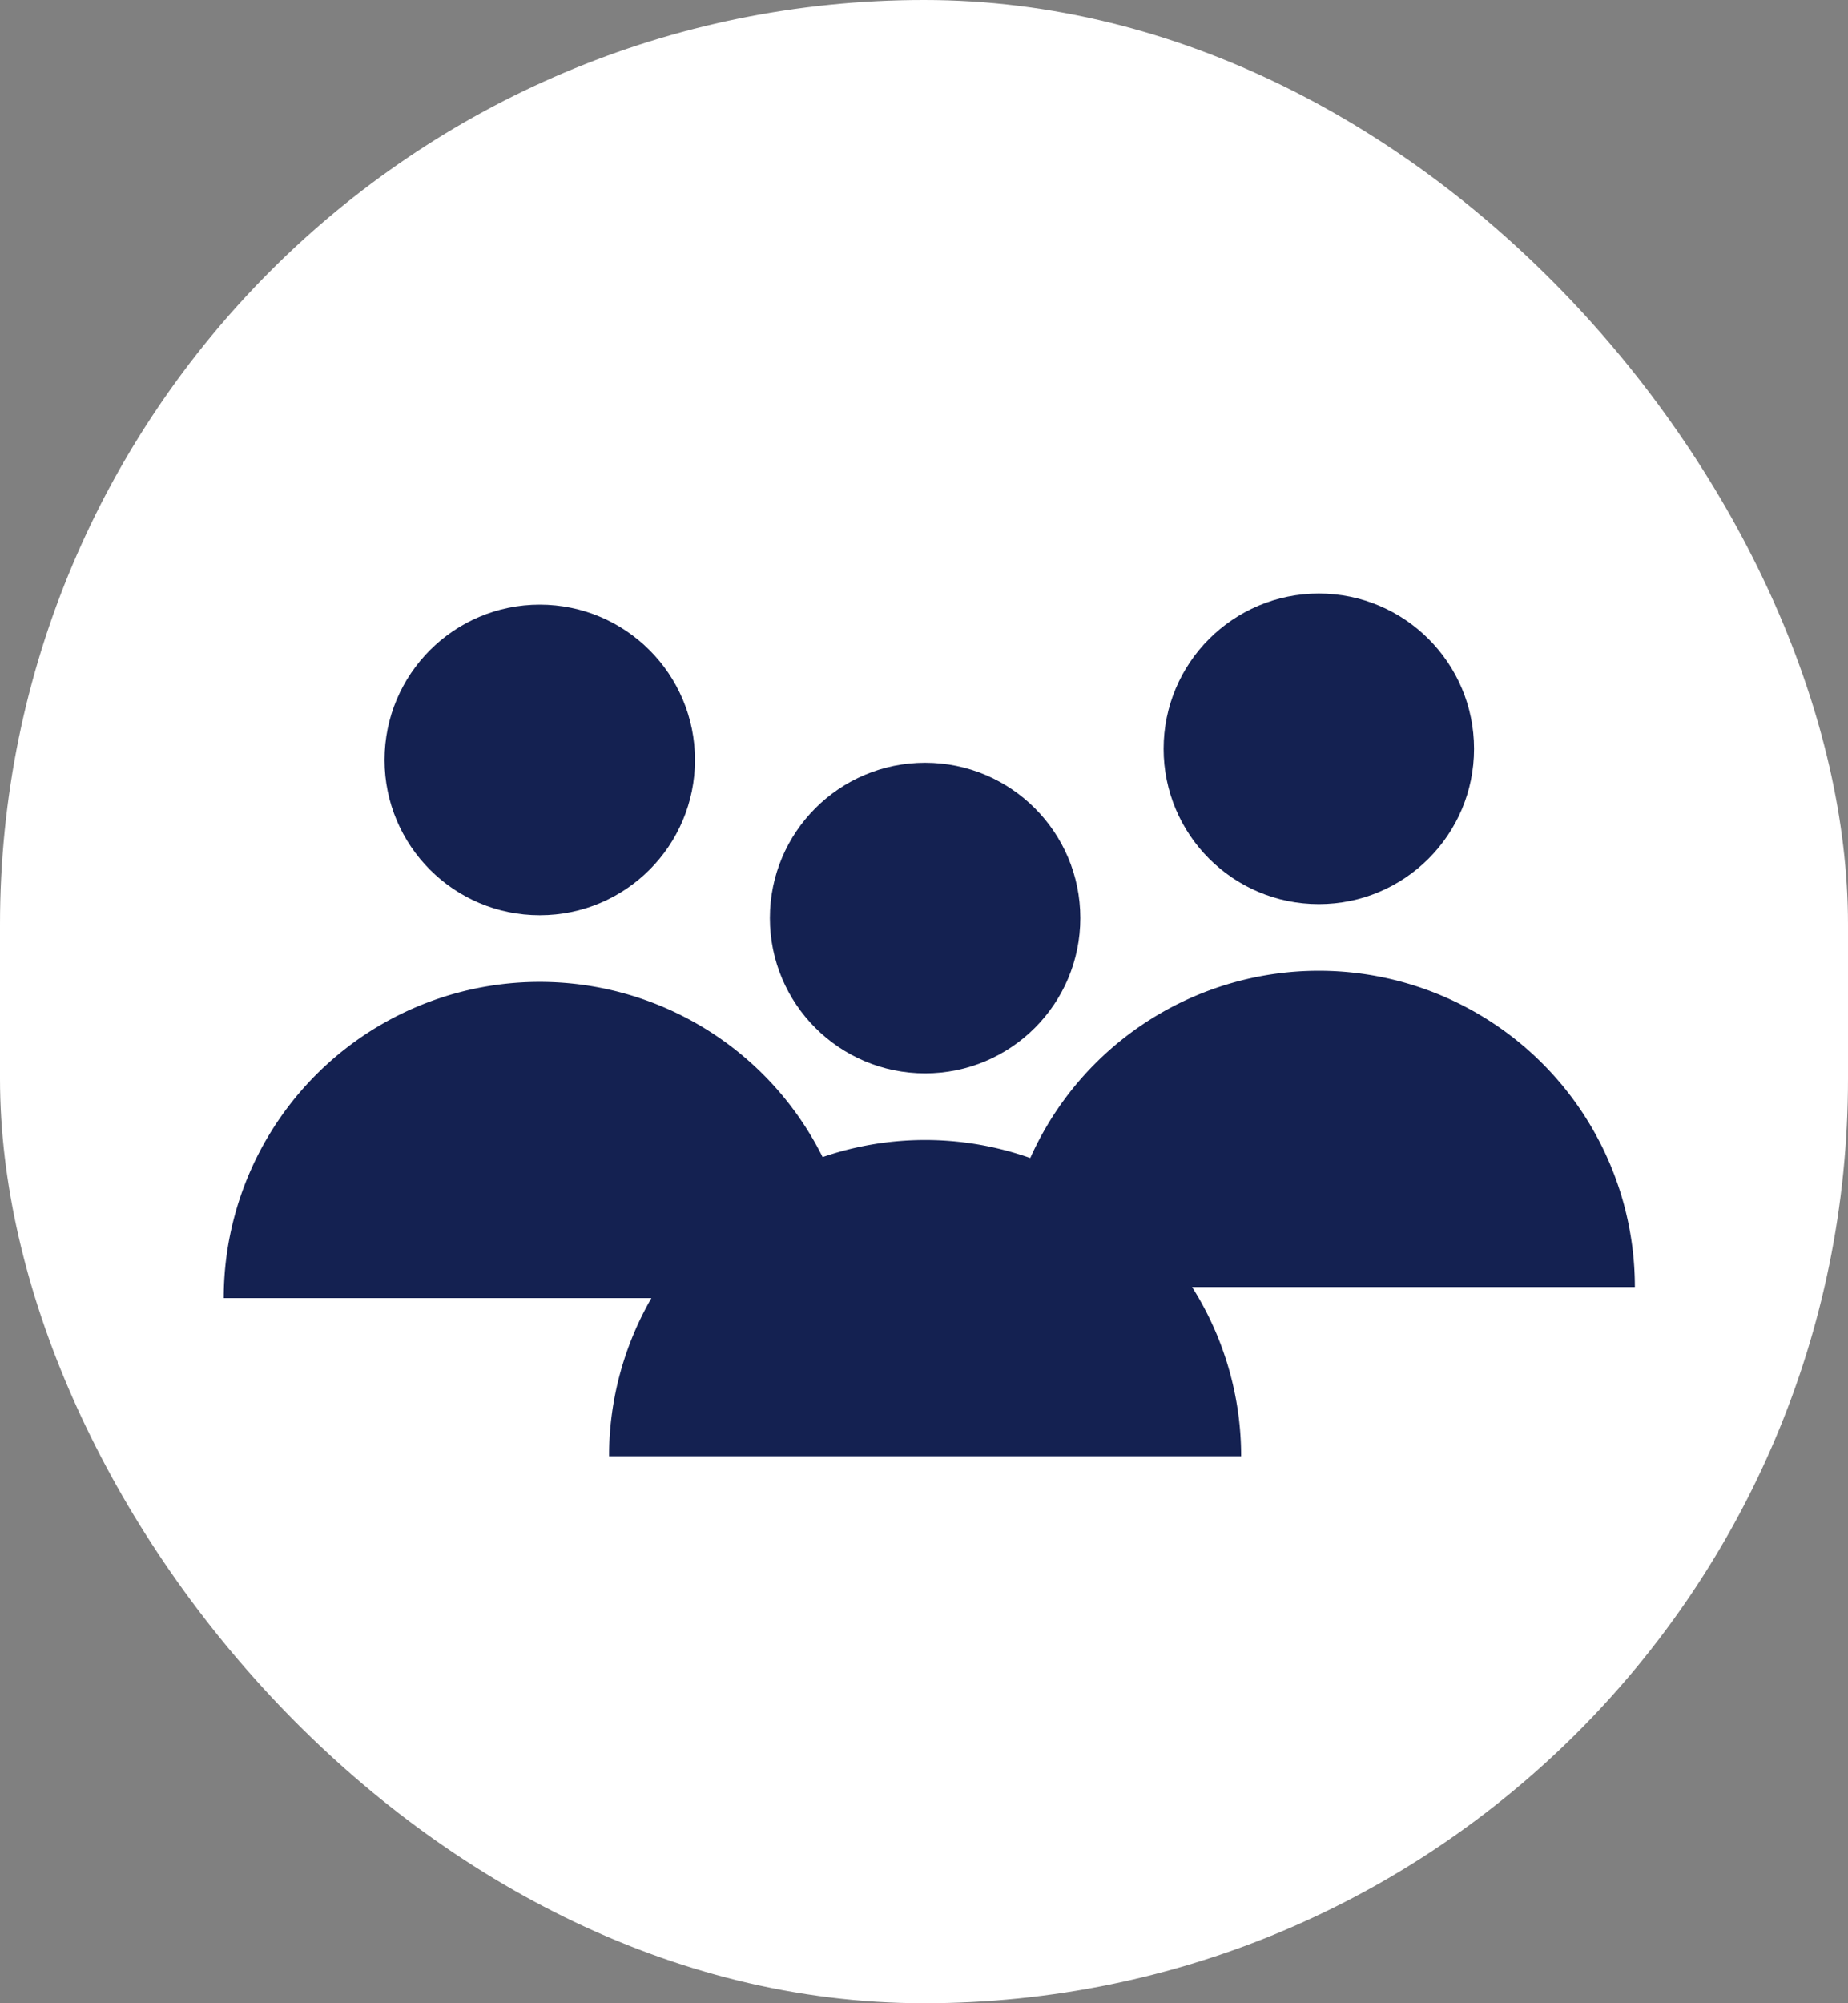 <?xml version="1.0" encoding="UTF-8" standalone="no"?>
<!-- Created with Inkscape (http://www.inkscape.org/) -->

<svg
   xmlns:dc="http://purl.org/dc/elements/1.1/"
   xmlns:cc="http://creativecommons.org/ns#"
   xmlns:rdf="http://www.w3.org/1999/02/22-rdf-syntax-ns#"
   xmlns:svg="http://www.w3.org/2000/svg"
   xmlns="http://www.w3.org/2000/svg"
   xmlns:sodipodi="http://sodipodi.sourceforge.net/DTD/sodipodi-0.dtd"
   xmlns:inkscape="http://www.inkscape.org/namespaces/inkscape"
   width="21.121mm"
   height="22.881mm"
   viewBox="0 0 21.121 22.881"
   version="1.1"
   id="svg8"
   inkscape:version="0.92.3 (2405546, 2018-03-11)"
   sodipodi:docname="players.svg">
  <rect x="0" y="0" width="21.121" height="22.881" fill="#808080" stroke="none"/>
  <defs
     id="defs2" />
  <sodipodi:namedview
     id="base"
     pagecolor="#ffffff"
     bordercolor="#666666"
     borderopacity="1.0"
     inkscape:pageopacity="0.0"
     inkscape:pageshadow="2"
     inkscape:zoom="11.2"
     inkscape:cx="38.569162"
     inkscape:cy="43.972009"
     inkscape:document-units="mm"
     inkscape:current-layer="layer1"
     showgrid="false"
     fit-margin-top="0"
     fit-margin-left="0"
     fit-margin-right="0"
     fit-margin-bottom="0"
     inkscape:pagecheckerboard="true"
     inkscape:window-width="1920"
     inkscape:window-height="1017"
     inkscape:window-x="-8"
     inkscape:window-y="-8"
     inkscape:window-maximized="1" />
  <g
     inkscape:label="Layer 1"
     inkscape:groupmode="layer"
     id="layer1"
     transform="translate(-98.297,-119.25)">
    <rect
       ry="10.56"
       y="119.25"
       x="98.297"
       height="22.881"
       width="21.121"
       id="rect857"
       style="opacity:1;fill:#ffffff;fill-opacity:1;stroke:none;stroke-width:1.402;stroke-linecap:round;stroke-linejoin:round;stroke-miterlimit:4;stroke-dasharray:none;stroke-opacity:1;paint-order:normal" />
    <circle
       style="opacity:1;fill:#142151;fill-opacity:1;stroke:none;stroke-width:2.065;stroke-linecap:round;stroke-linejoin:round;stroke-miterlimit:4;stroke-dasharray:none;stroke-opacity:1;paint-order:normal"
       id="path834"
       cx="104.466"
       cy="127.93"
       r="1.774" />
    <path
       id="circle819"
       style="opacity:1;fill:#142151;fill-opacity:1;stroke:none;stroke-width:2.065;stroke-linecap:round;stroke-linejoin:round;stroke-miterlimit:4;stroke-dasharray:none;stroke-opacity:1;paint-order:normal"
       sodipodi:type="arc"
       sodipodi:cx="-104.46606"
       sodipodi:cy="-134.07674"
       sodipodi:rx="3.6121407"
       sodipodi:ry="3.6121407"
       sodipodi:start="0"
       sodipodi:end="3.1415927"
       d="m -100.854,-134.077 a 3.612,3.612 0 0 1 -1.806,3.128 3.612,3.612 0 0 1 -3.612,0 3.612,3.612 0 0 1 -1.806,-3.128 l 3.612,0 z"
       transform="scale(-1)" />
    <circle
       r="1.774"
       cy="127.803"
       cx="113.37"
       id="circle821"
       style="opacity:1;fill:#142151;fill-opacity:1;stroke:none;stroke-width:2.065;stroke-linecap:round;stroke-linejoin:round;stroke-miterlimit:4;stroke-dasharray:none;stroke-opacity:1;paint-order:normal" />
    <path
       transform="scale(-1)"
       d="m -109.758,-133.95 a 3.612,3.612 0 0 1 -1.806,3.128 3.612,3.612 0 0 1 -3.612,0 3.612,3.612 0 0 1 -1.806,-3.128 l 3.612,0 z"
       sodipodi:end="3.1415927"
       sodipodi:start="0"
       sodipodi:ry="3.6121407"
       sodipodi:rx="3.6121407"
       sodipodi:cy="-133.95"
       sodipodi:cx="-113.3697"
       sodipodi:type="arc"
       style="opacity:1;fill:#142151;fill-opacity:1;stroke:none;stroke-width:2.065;stroke-linecap:round;stroke-linejoin:round;stroke-miterlimit:4;stroke-dasharray:none;stroke-opacity:1;paint-order:normal"
       id="path823" />
    <circle
       style="opacity:1;fill:#142151;fill-opacity:1;stroke:none;stroke-width:2.065;stroke-linecap:round;stroke-linejoin:round;stroke-miterlimit:4;stroke-dasharray:none;stroke-opacity:1;paint-order:normal"
       id="circle825"
       cx="108.87"
       cy="129.736"
       r="1.774" />
    <path
       id="path827"
       style="opacity:1;fill:#142151;fill-opacity:1;stroke:none;stroke-width:2.065;stroke-linecap:round;stroke-linejoin:round;stroke-miterlimit:4;stroke-dasharray:none;stroke-opacity:1;paint-order:normal"
       sodipodi:type="arc"
       sodipodi:cx="-108.87033"
       sodipodi:cy="-135.88281"
       sodipodi:rx="3.6121407"
       sodipodi:ry="3.6121407"
       sodipodi:start="0"
       sodipodi:end="3.1415927"
       d="m -105.258,-135.883 a 3.612,3.612 0 0 1 -1.806,3.128 3.612,3.612 0 0 1 -3.612,0 3.612,3.612 0 0 1 -1.806,-3.128 l 3.612,0 z"
       transform="scale(-1)" />
  </g>
</svg>
